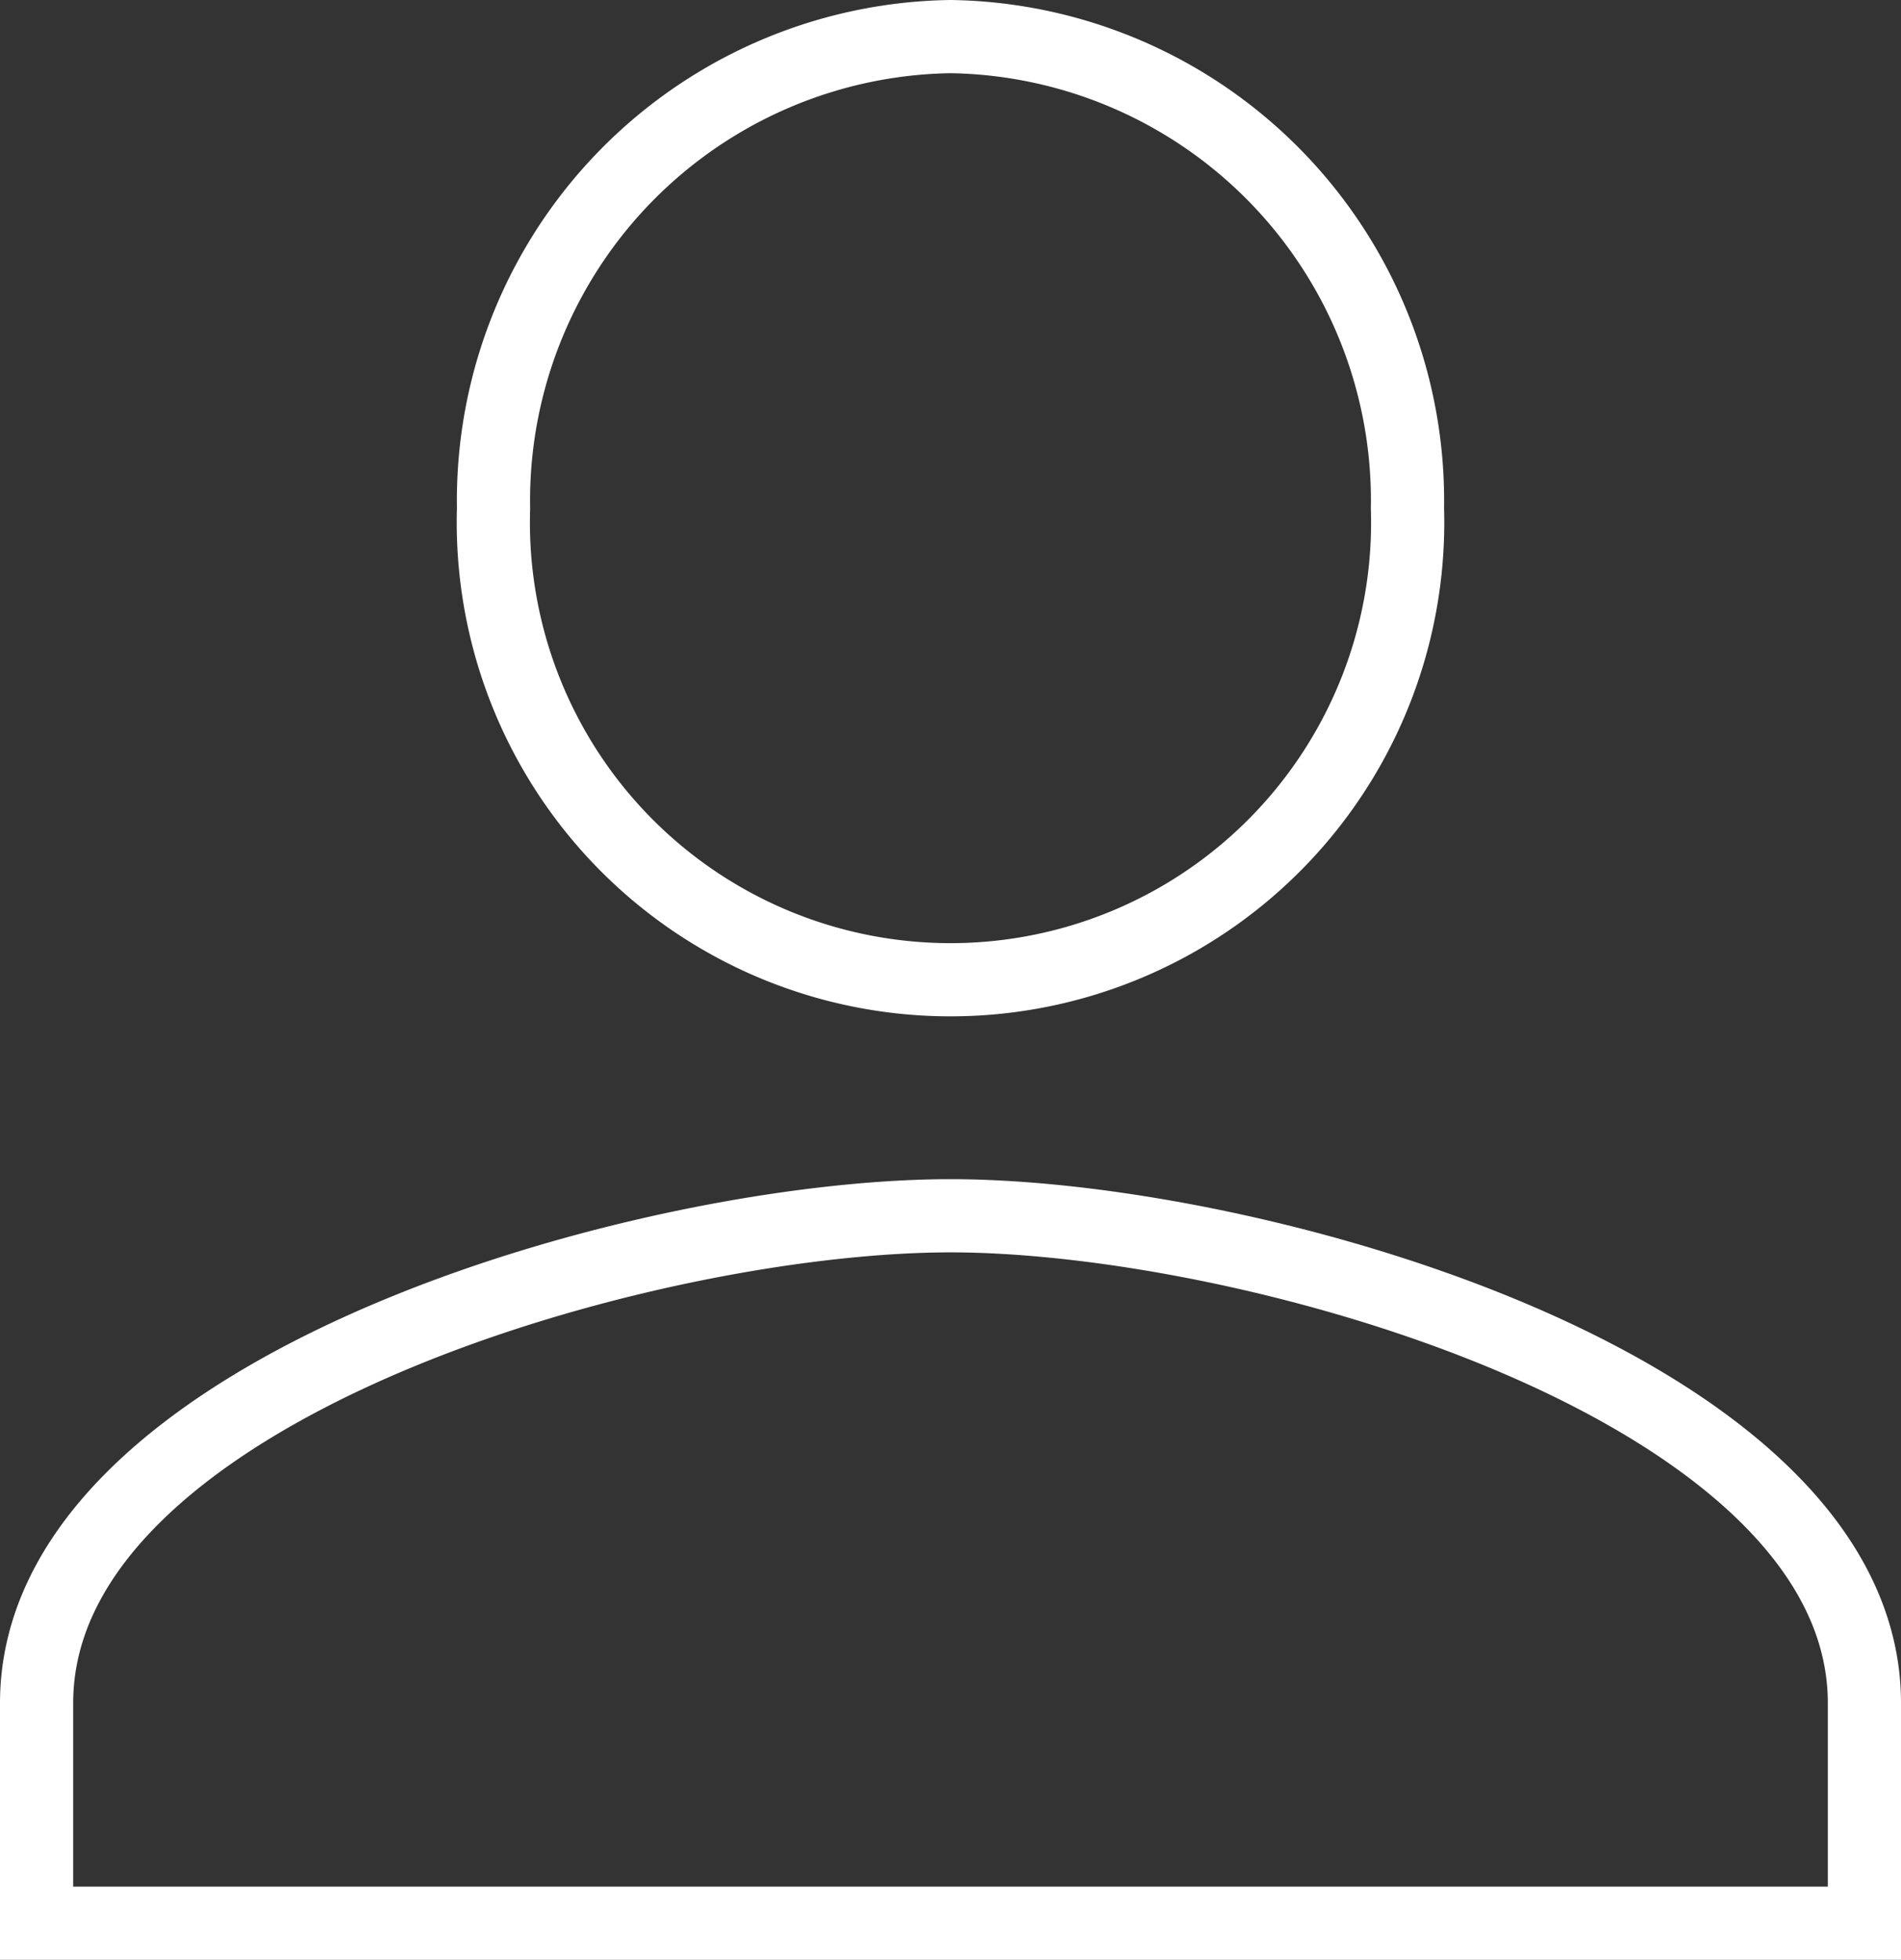 <svg xmlns="http://www.w3.org/2000/svg" width="25.976" height="26.774" viewBox="0 0 25.976 26.774">
  <rect x="0" y="0" width="25.976" height="26.774" fill="#333333" stroke="none"/>
  <path id="Icon_material-assignment-ind" data-name="Icon material-assignment-ind" d="M21.488,10.5a6.338,6.338,0,0,1,6.244,6.444,6.247,6.247,0,1,1-12.488,0A6.338,6.338,0,0,1,21.488,10.5ZM33.976,36.274H9V33.267c0-4.3,8.325-6.658,12.488-6.658s12.488,2.363,12.488,6.658Z" transform="translate(-8.5 -10)" fill="none" stroke="#fff" stroke-width="1"/>
</svg>
